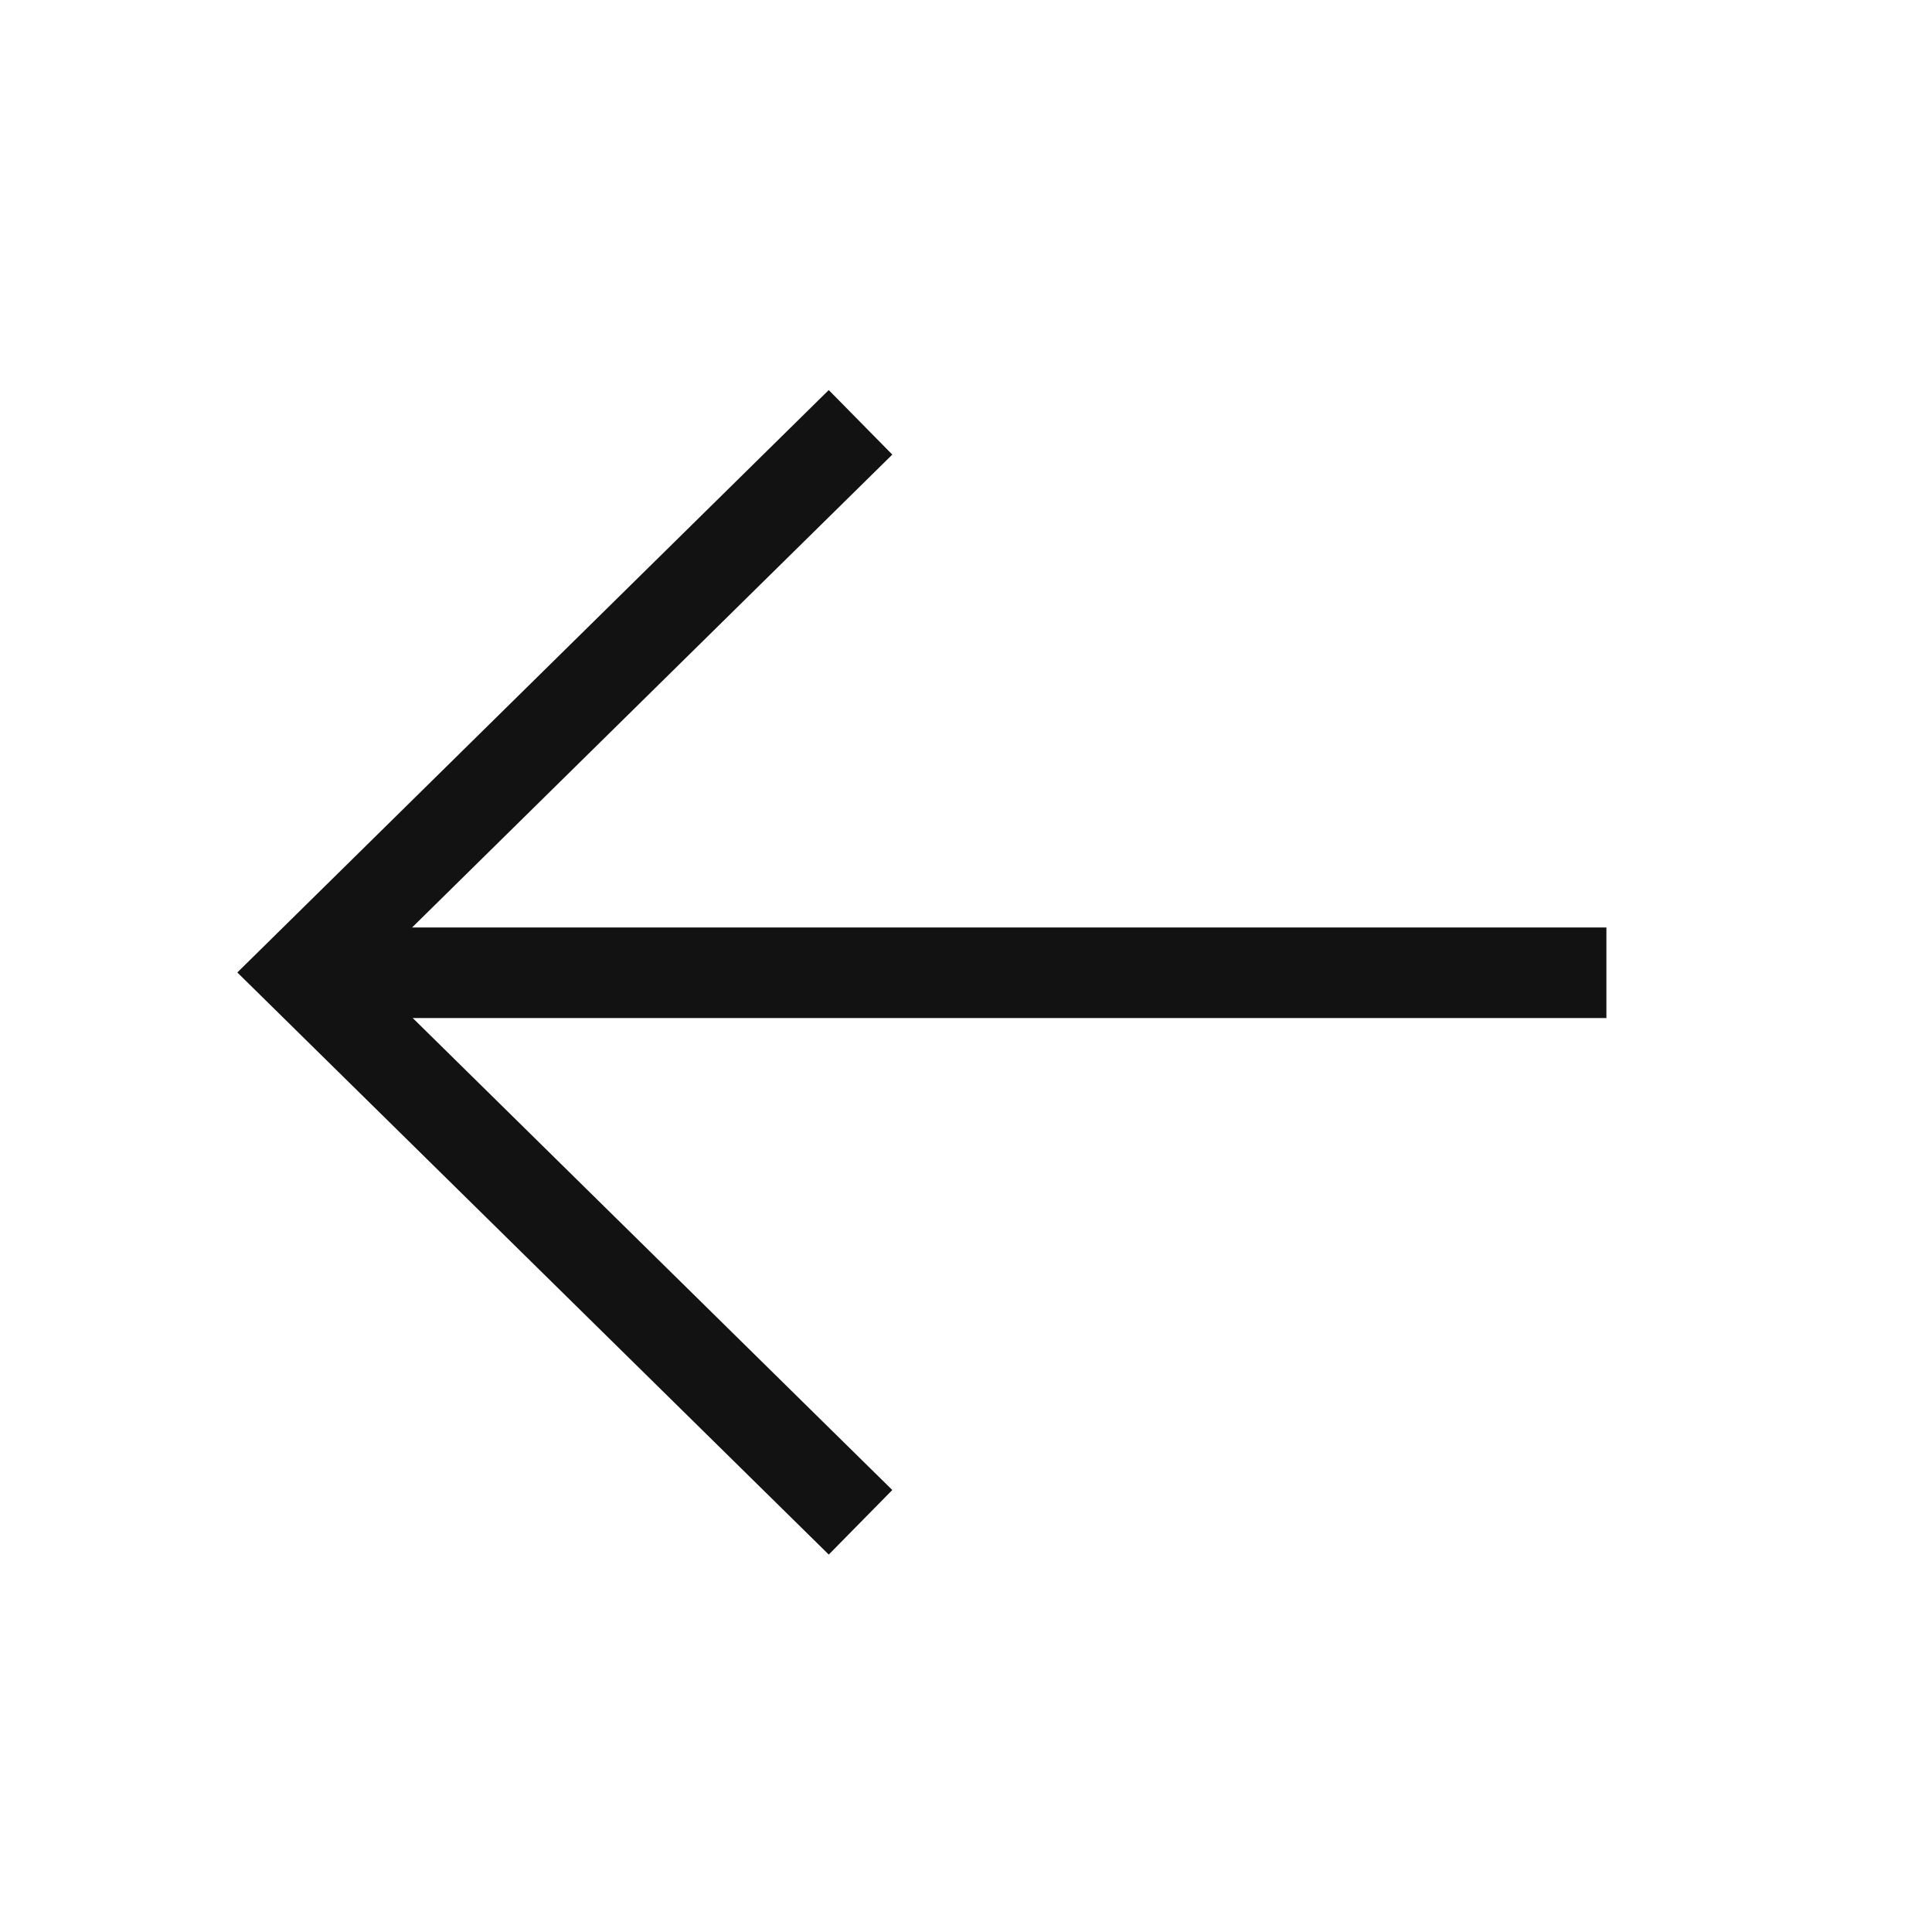 <svg xmlns="http://www.w3.org/2000/svg" width="32" height="32" viewBox="0 0 32 32">
    <defs>
        <style>
            .cls-2{fill:none;stroke:#111211;stroke-miterlimit:10;stroke-width:1.5px}
        </style>
    </defs>
    <g id="ic_header_back" transform="translate(110 7)">
        <path id="사각형_280" fill="none" d="M0 0H32V32H0z" transform="translate(-110 -7)"/>
        <g id="icon" transform="translate(-110.393 -6.893)">
            <path id="패스_12" d="M14.646 25.107L5.393 16l9.253-9.112" class="cls-2"/>
            <path id="선_5" d="M0 0L21.276 0" class="cls-2" transform="translate(5.724 16.005)"/>
        </g>
    </g>
</svg>
